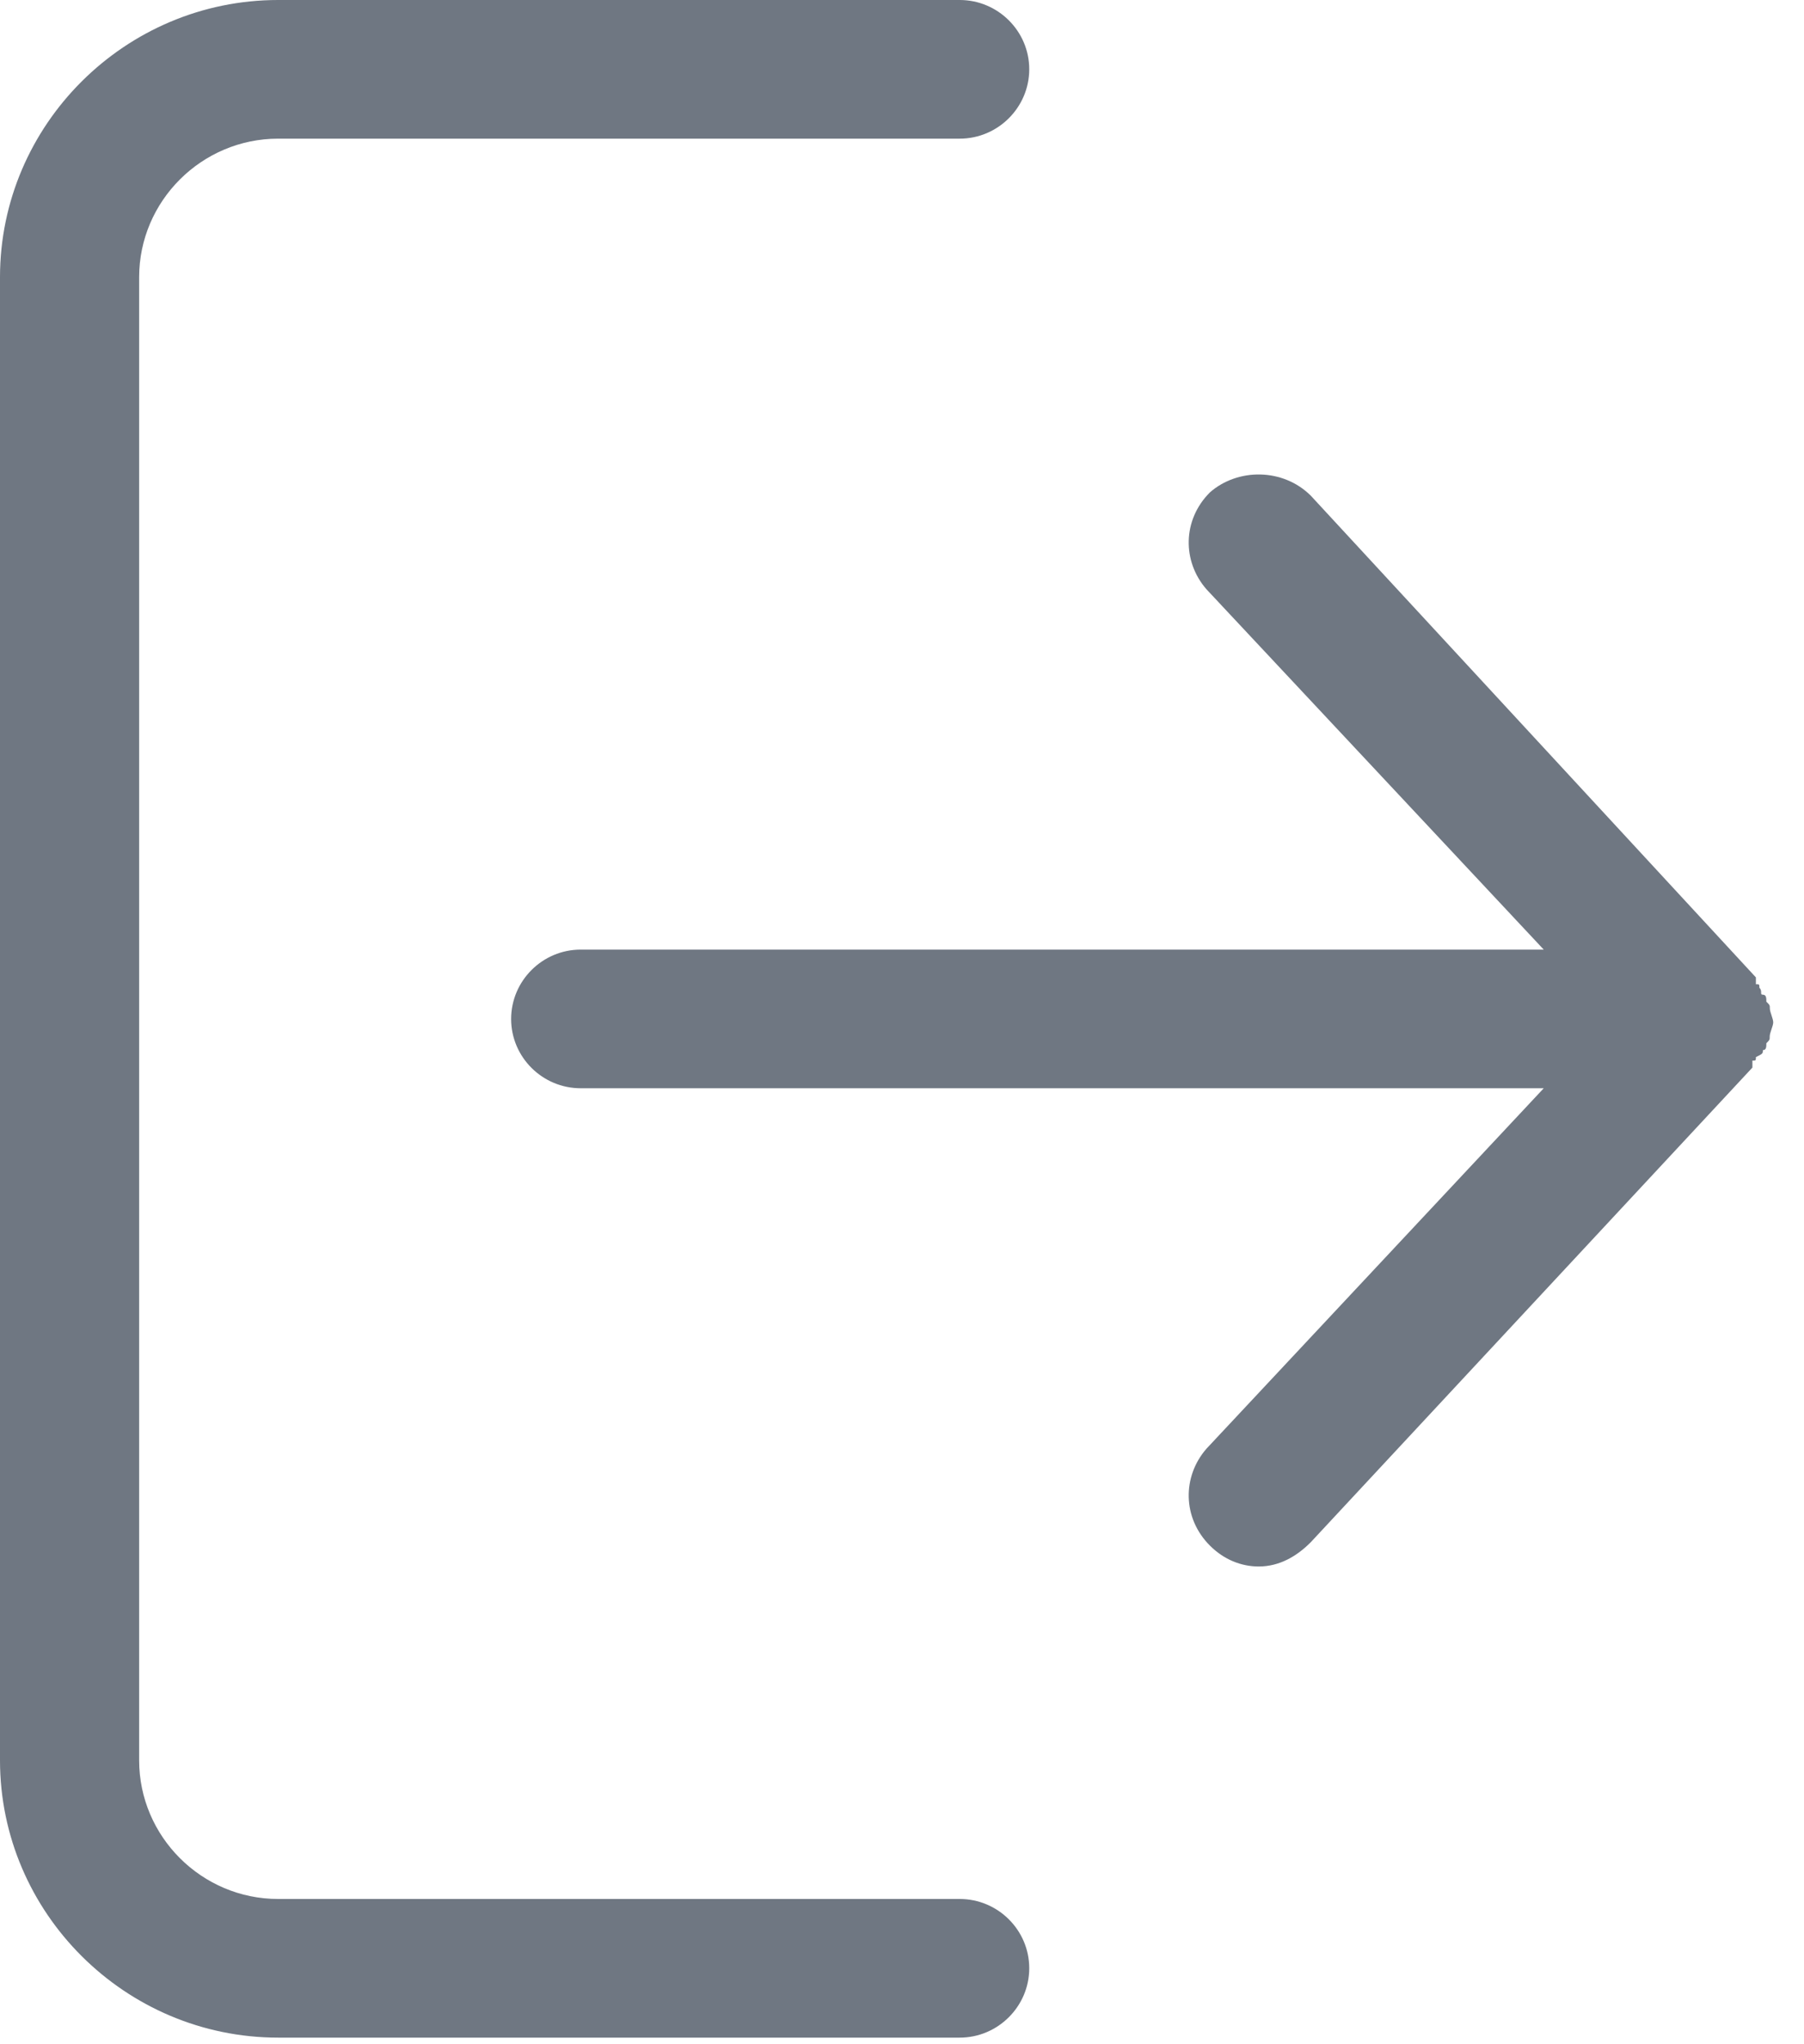 <svg width="15" height="17" viewBox="0 0 15 17" fill="none" xmlns="http://www.w3.org/2000/svg">
<path d="M7.98 15.792H2.313C1.677 15.792 1.157 15.273 1.157 14.639V2.305C1.157 1.672 1.677 1.153 2.313 1.153H7.98C8.298 1.153 8.558 0.893 8.558 0.576C8.558 0.259 8.298 0 7.98 0H2.313C1.041 0 0 1.037 0 2.305V14.639C0 15.907 1.041 16.945 2.313 16.945H7.98C8.298 16.945 8.558 16.685 8.558 16.368C8.558 16.051 8.298 15.792 7.98 15.792V15.792Z" fill="#6F7782"/>
<path d="M14.716 8.387C14.716 8.359 14.716 8.359 14.687 8.33C14.687 8.301 14.687 8.272 14.658 8.272C14.629 8.272 14.658 8.243 14.629 8.214C14.629 8.185 14.629 8.185 14.6 8.185V8.128L10.899 4.122C10.668 3.892 10.292 3.892 10.061 4.094C9.83 4.324 9.83 4.67 10.032 4.901L12.836 7.897H4.828C4.51 7.897 4.25 8.157 4.25 8.474C4.25 8.791 4.51 9.05 4.828 9.05H12.836L10.032 12.047C9.83 12.278 9.83 12.624 10.061 12.854C10.177 12.97 10.321 13.027 10.466 13.027C10.639 13.027 10.784 12.941 10.899 12.825L14.571 8.878V8.82C14.6 8.82 14.6 8.82 14.6 8.791C14.658 8.762 14.658 8.762 14.658 8.733C14.687 8.733 14.687 8.705 14.687 8.676C14.715 8.647 14.715 8.647 14.715 8.618C14.715 8.589 14.744 8.531 14.744 8.503C14.745 8.474 14.716 8.416 14.716 8.387L14.716 8.387Z" fill="#6F7782"/>
</svg>
